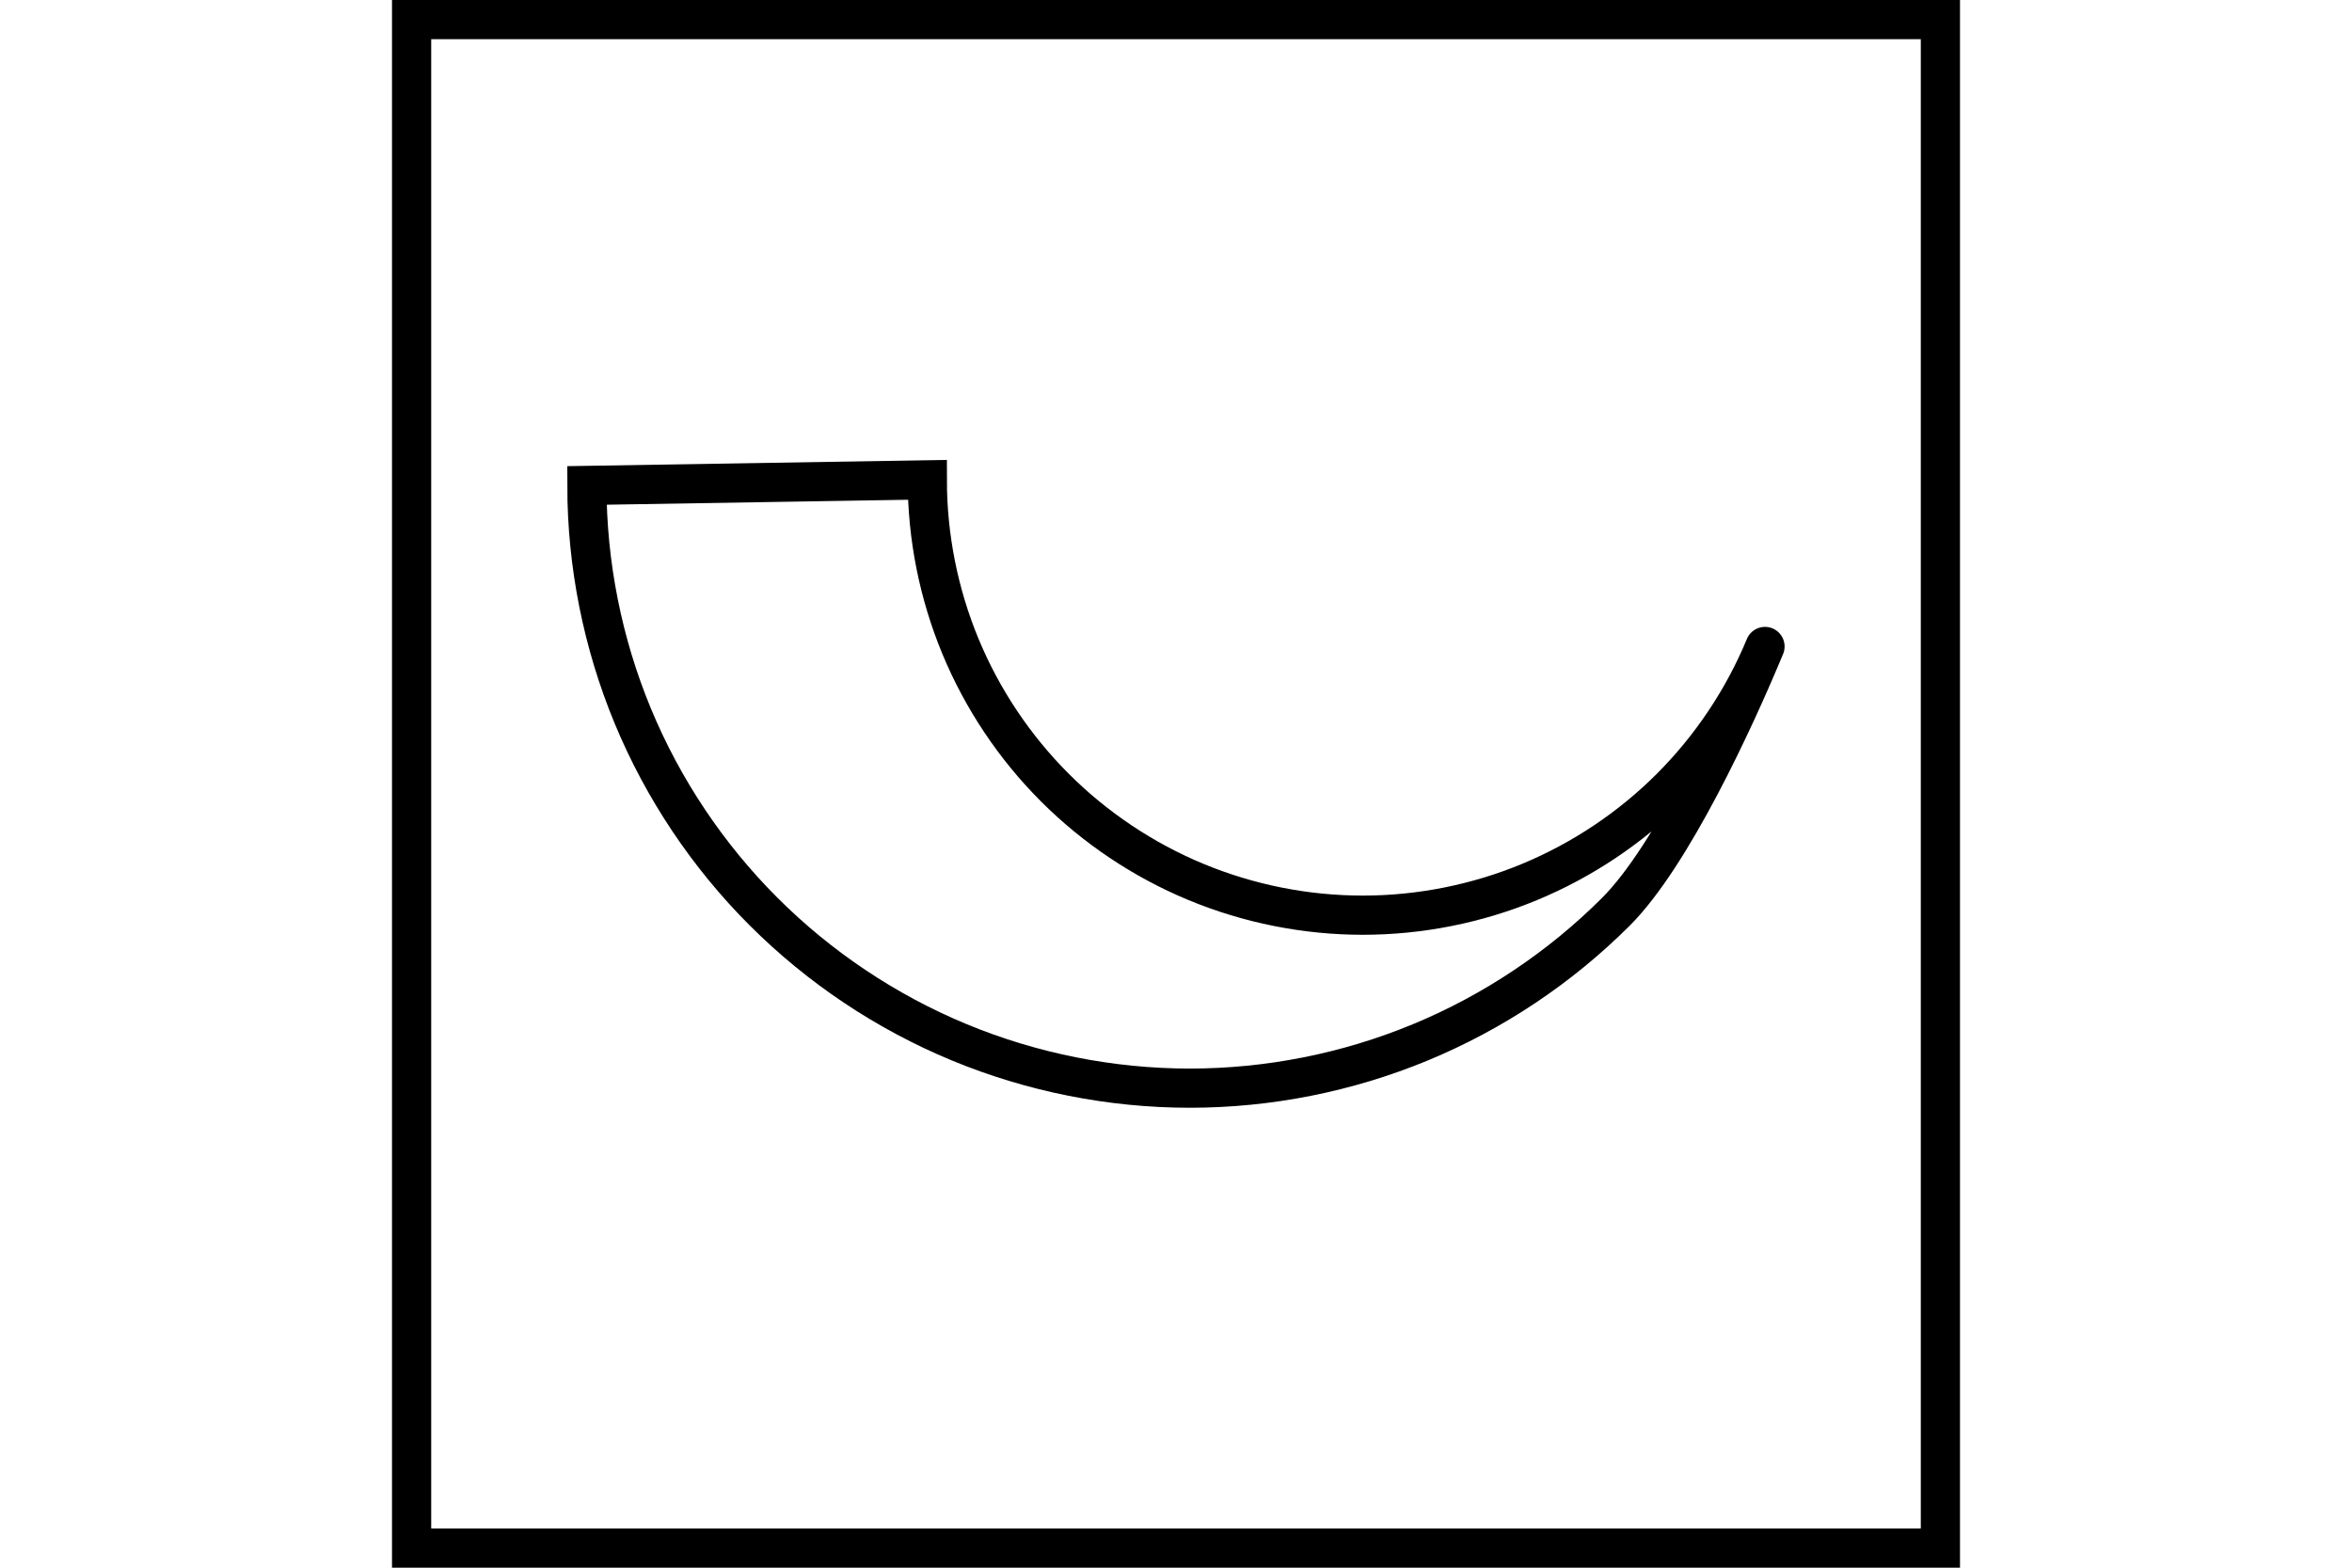 <?xml version="1.0" encoding="UTF-8" standalone="no"?>
<svg
   xmlns:dc="http://purl.org/dc/elements/1.1/"
   xmlns:cc="http://creativecommons.org/ns#"
   xmlns:rdf="http://www.w3.org/1999/02/22-rdf-syntax-ns#"
   xmlns:svg="http://www.w3.org/2000/svg"
   xmlns="http://www.w3.org/2000/svg"
   version="1.1"
   width="600"
   height="400"
   id="NATO Map Symbol">
  <path
     style="fill:none;stroke:#000000;stroke-width:10;stroke-linecap:round;stroke-linejoin:miter;stroke-miterlimit:4;stroke-dasharray:none;stroke-opacity:1"
     id="path3787-1-8-1"
     d="m 450.254,164.952 c -5.563,13.433 -13.795,25.754 -24.076,36.035 -10.281,10.281 -22.602,18.513 -36.035,24.076 -13.433,5.563 -27.967,8.452 -42.506,8.45 -14.539,-0.001 -29.073,-2.896 -42.504,-8.463 -13.431,-5.567 -25.75,-13.803 -36.028,-24.087 -10.284,-10.278 -18.52,-22.597 -24.087,-36.028 -5.567,-13.431 -8.46,-27.965 -8.463,-42.504 l -86.836,1.432 c 0.002,20.129 4.009,40.249 11.716,58.844 7.707,18.595 19.109,35.651 33.347,49.879 14.229,14.237 31.284,25.64 49.879,33.347 18.595,7.707 38.715,11.713 58.844,11.716 20.129,0.002 40.251,-3.997 58.848,-11.699 18.597,-7.702 35.656,-19.099 49.889,-33.332 14.233,-14.233 30.311,-49.07 38.013,-67.667" />
  <path
     id="Neutral Frame"
     style="opacity:1;fill:none;fill-opacity:1;stroke:#000000;stroke-width:10;stroke-linecap:butt;stroke-linejoin:miter;stroke-miterlimit:4;stroke-dasharray:none;stroke-dashoffset:0;stroke-opacity:1"
     d="M 105,5 H 495 V 395 H 105 Z" />
</svg>
